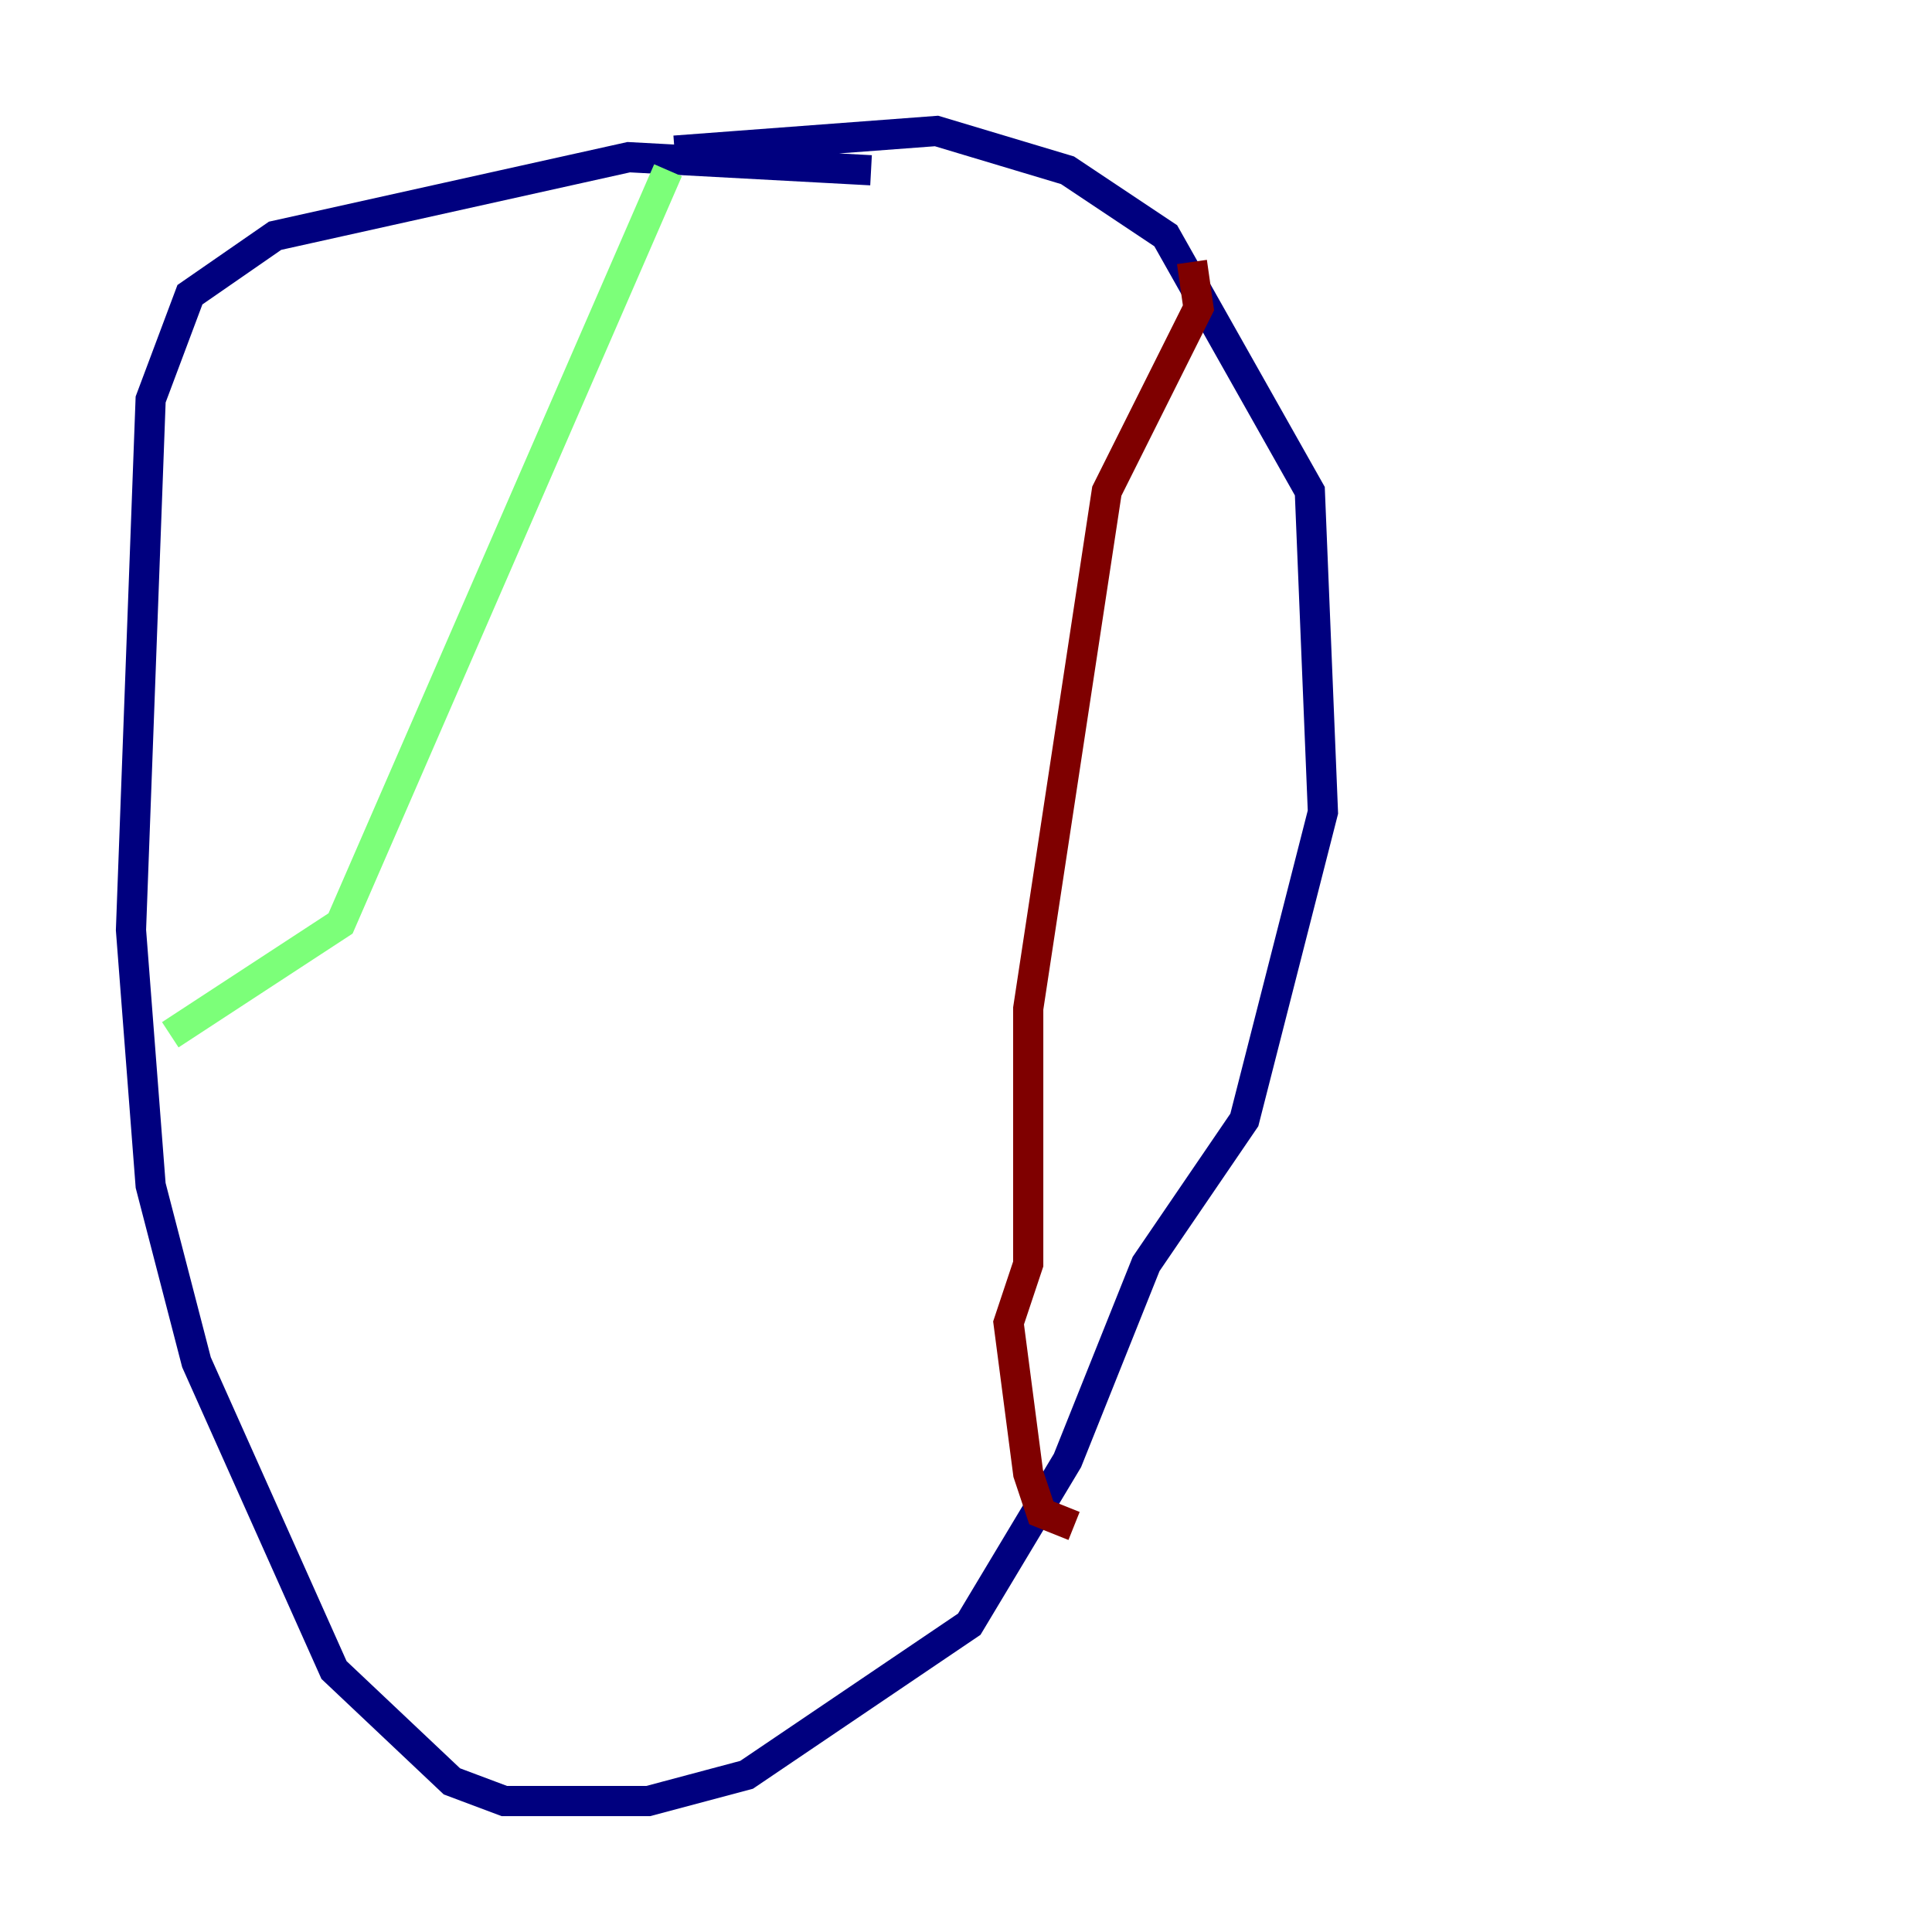 <?xml version="1.0" encoding="utf-8" ?>
<svg baseProfile="tiny" height="128" version="1.2" viewBox="0,0,128,128" width="128" xmlns="http://www.w3.org/2000/svg" xmlns:ev="http://www.w3.org/2001/xml-events" xmlns:xlink="http://www.w3.org/1999/xlink"><defs /><polyline fill="none" points="57.709,11.281 41.654,10.414 18.224,15.62 12.583,19.525 9.98,26.468 8.678,61.614 9.98,78.536 13.017,90.251 22.129,110.644 29.939,118.02 33.41,119.322 42.956,119.322 49.464,117.586 64.217,107.607 70.725,96.759 75.932,83.742 82.441,74.197 87.647,53.803 86.78,32.542 77.234,15.62 70.725,11.281 62.047,8.678 44.691,9.98" stroke="#00007f" stroke-width="2" /><polyline fill="none" points="44.258,11.281 22.563,61.18 11.281,68.556" stroke="#7cff79" stroke-width="2" /><polyline fill="none" points="78.969,17.356 79.403,20.393 73.329,32.542 68.122,66.82 68.122,83.742 66.82,87.647 68.122,97.627 68.99,100.231 71.159,101.098" stroke="#7f0000" stroke-width="2" /></svg>